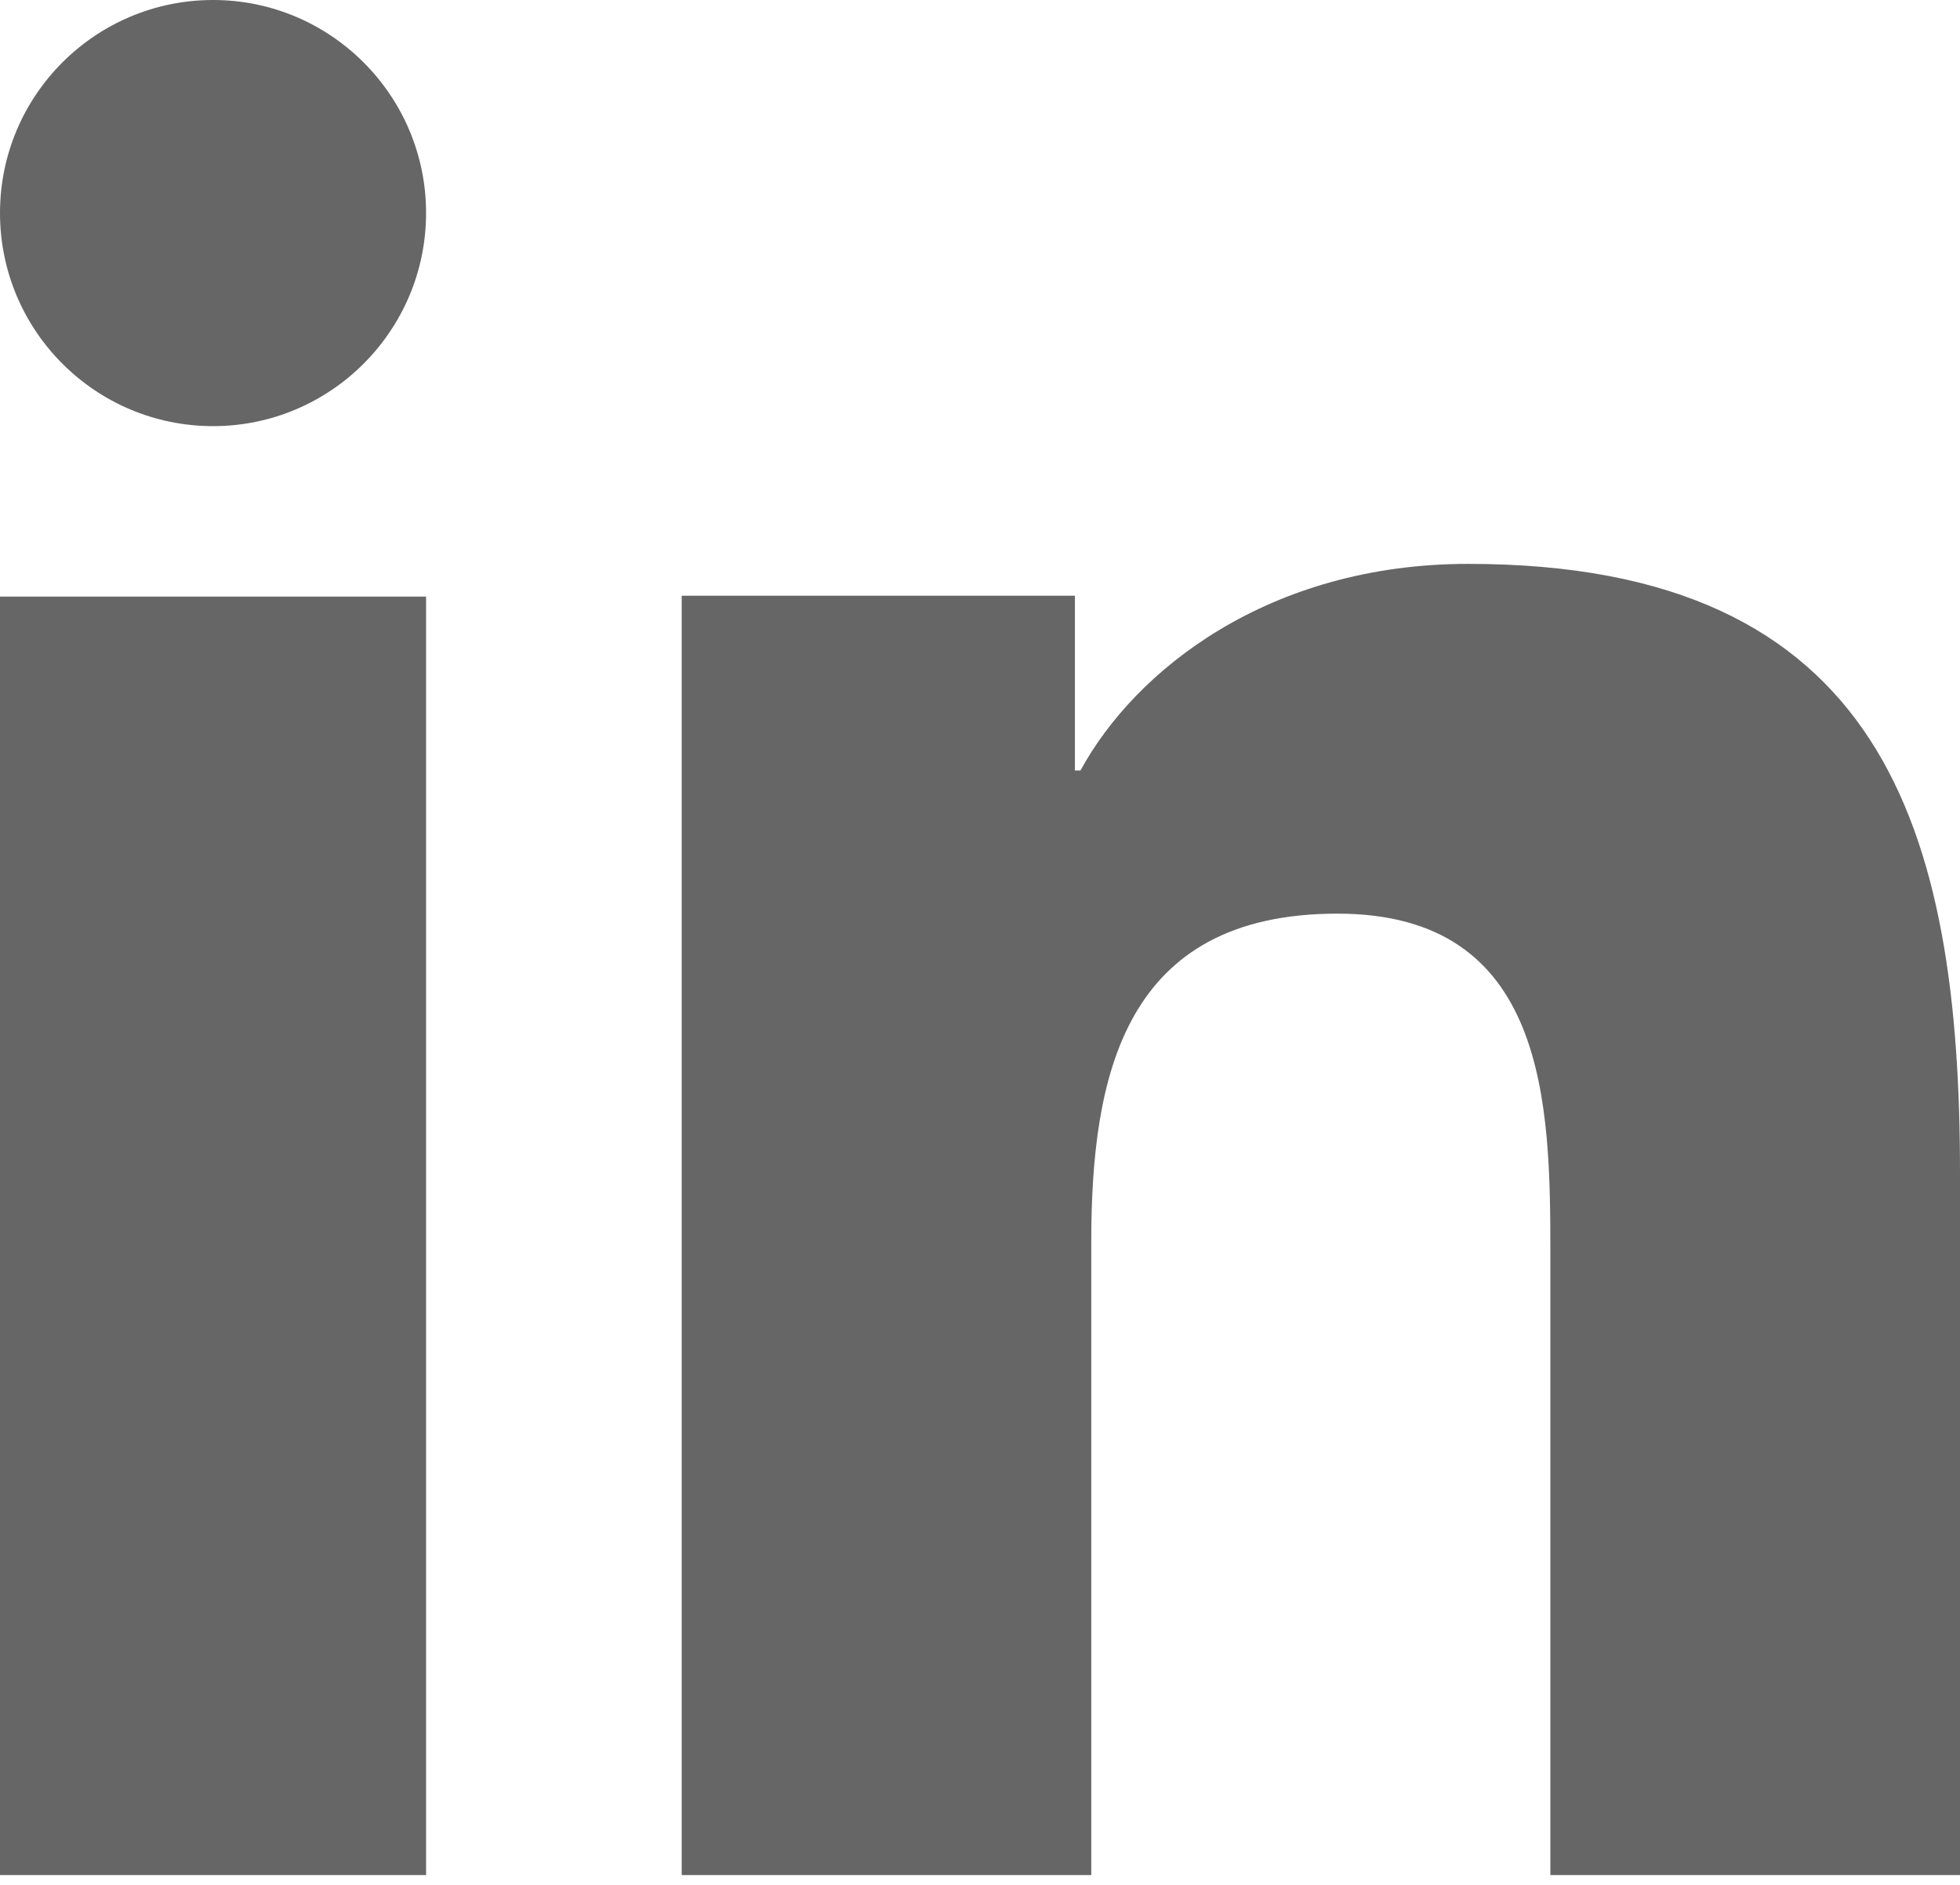 <svg width="26" height="25" viewBox="0 0 26 25" fill="none" xmlns="http://www.w3.org/2000/svg">
<path d="M5.652 24.87H0V7.913H5.652V24.87ZM2.827 5.652C1.264 5.652 0 4.385 0 2.825C0 1.265 1.266 0 2.827 0C4.385 0 5.652 1.267 5.652 2.825C5.652 4.385 4.385 5.652 2.827 5.652ZM26 24.87H20.566V16.617C20.566 14.649 20.529 12.118 17.741 12.118C14.912 12.118 14.476 14.262 14.476 16.475V24.87H9.043V7.901H14.259V10.219H14.333C15.059 8.885 16.832 7.479 19.477 7.479C24.983 7.479 26 10.993 26 15.563V24.87Z" fill="#666666"/>
</svg>
